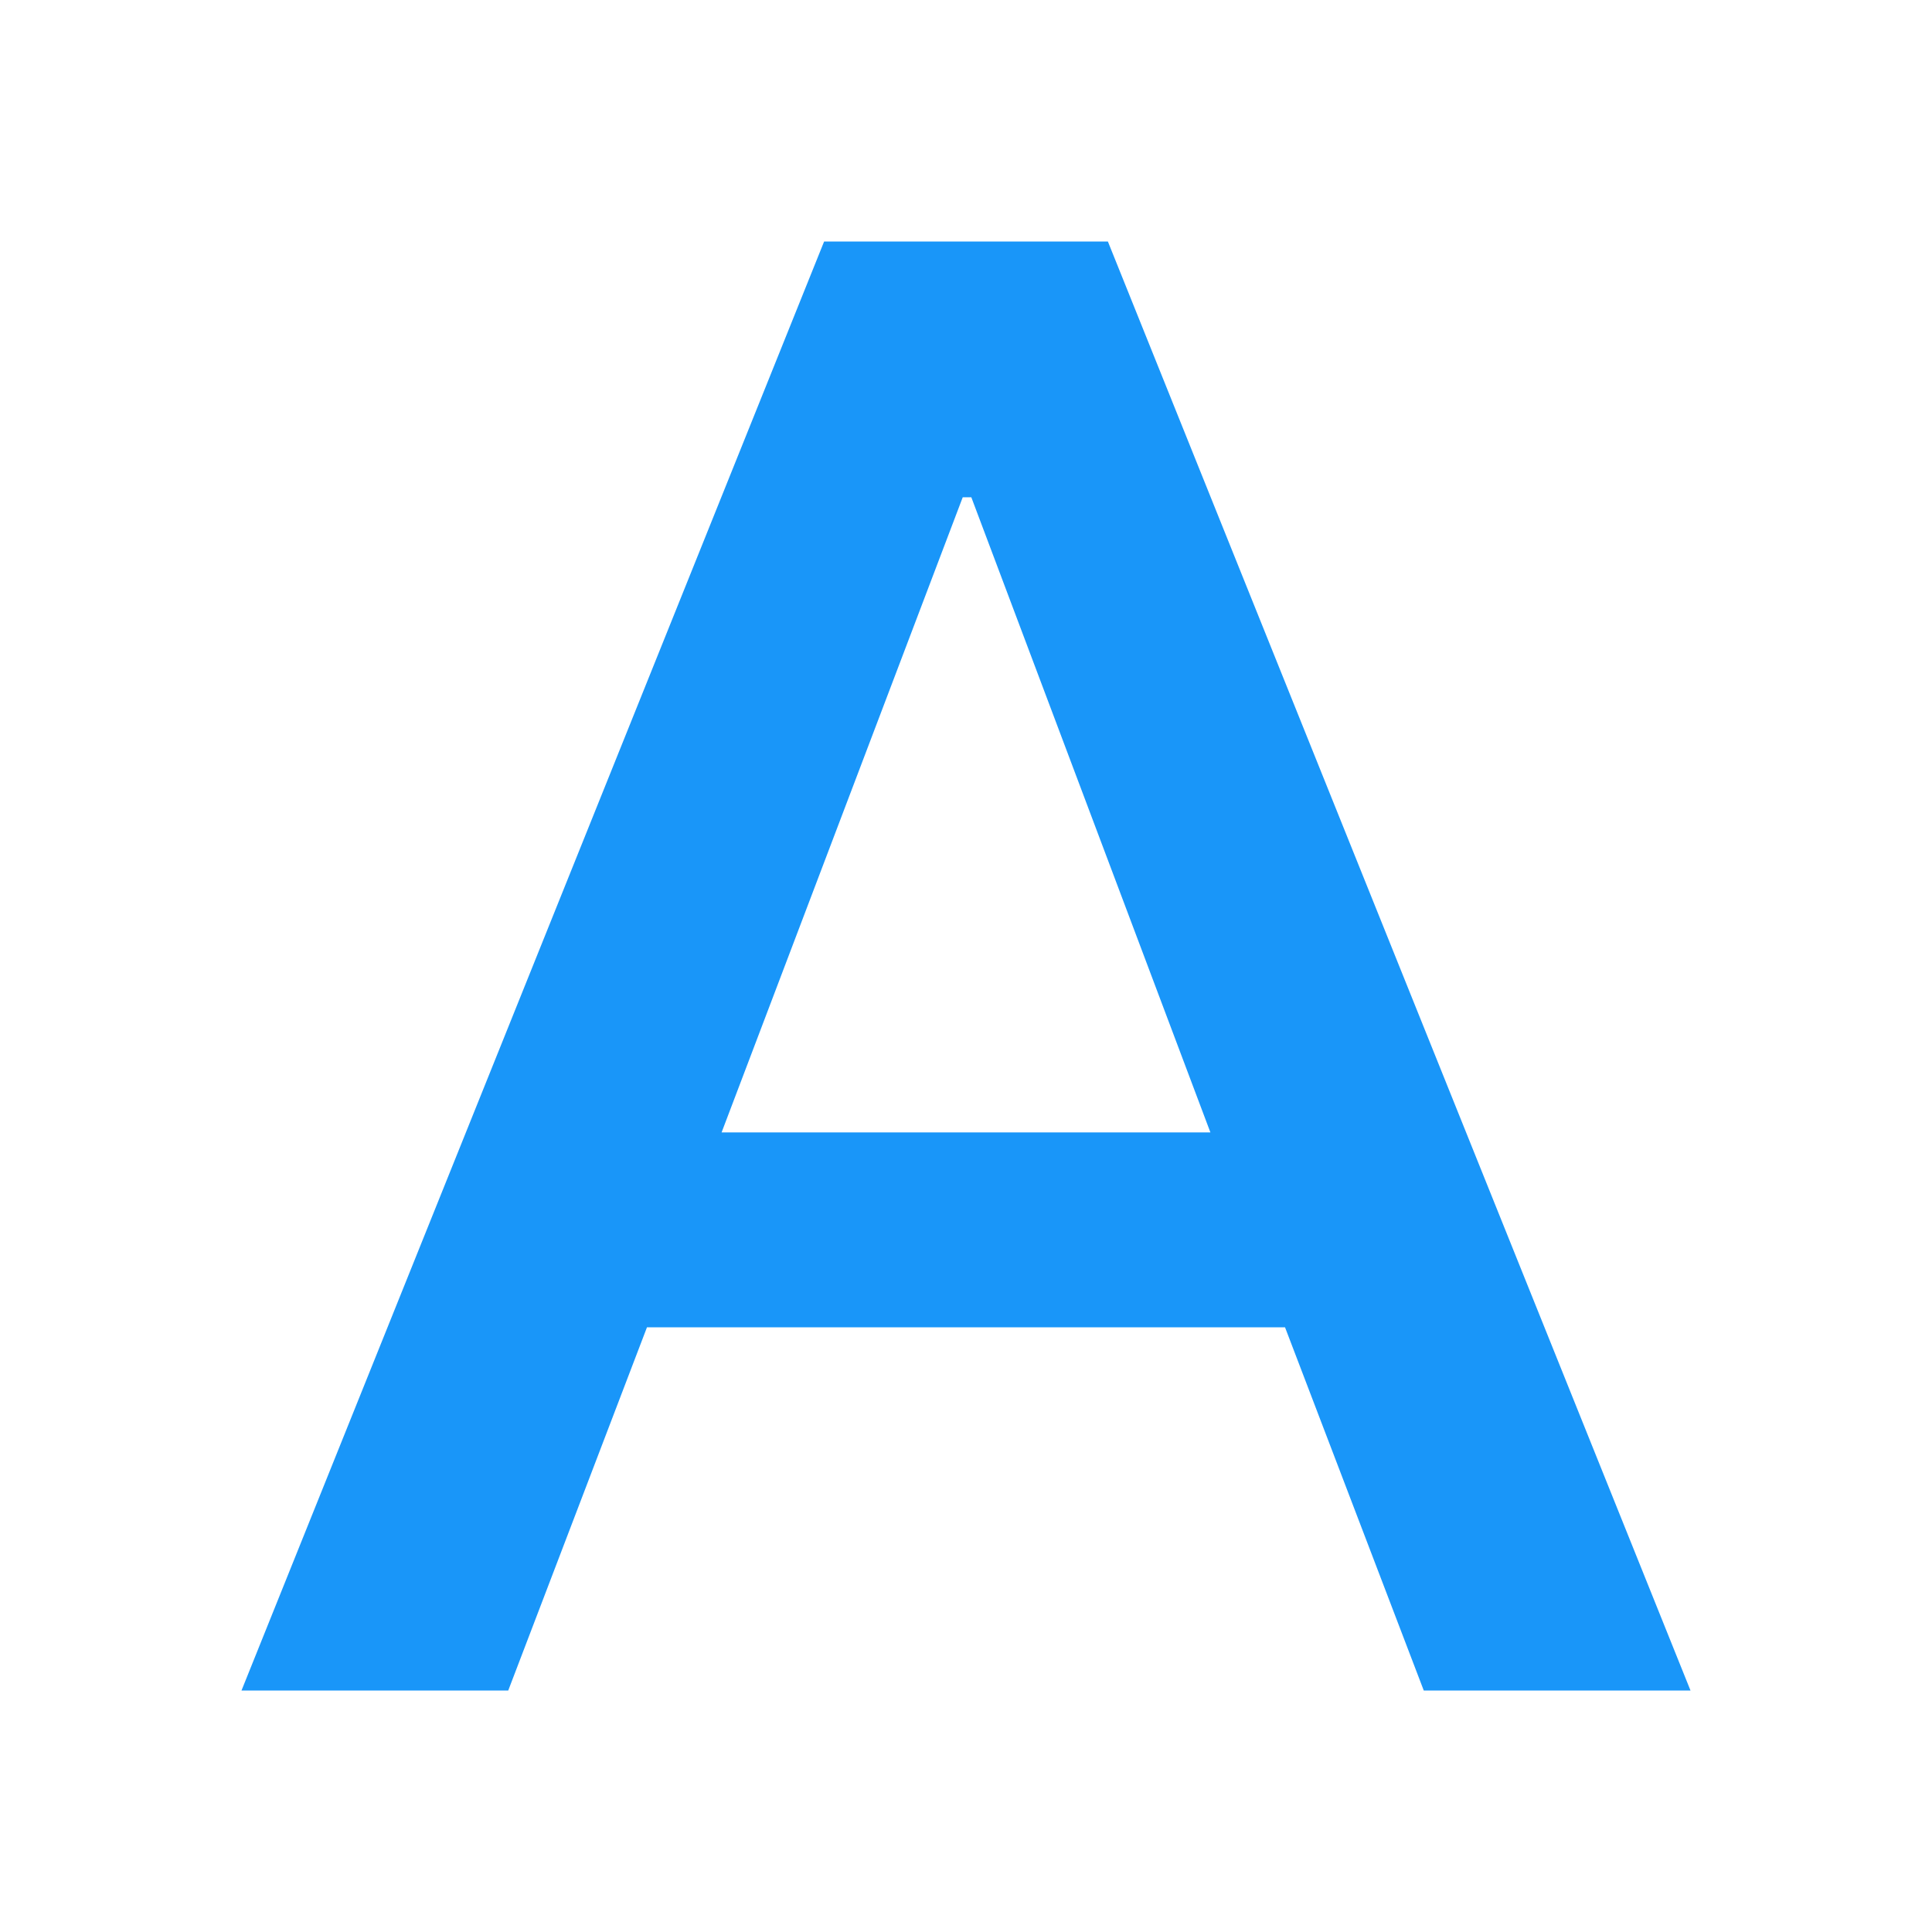 <?xml version="1.0" encoding="UTF-8"?>
<svg width="16px" height="16px" viewBox="0 0 16 16" version="1.1" xmlns="http://www.w3.org/2000/svg" xmlns:xlink="http://www.w3.org/1999/xlink">
  <g fill="#1996f9">
    <path d="M6.825,2 L9.175,2 L14,14 L11.791,14 L10.642,10.992 L5.358,10.992 L4.209,14 L2,14 L6.825,2 Z M5.976,9.378 L10.024,9.378 L8.044,4.118 L7.973,4.118 L5.976,9.378 Z"></path>
  </g>
</svg>
